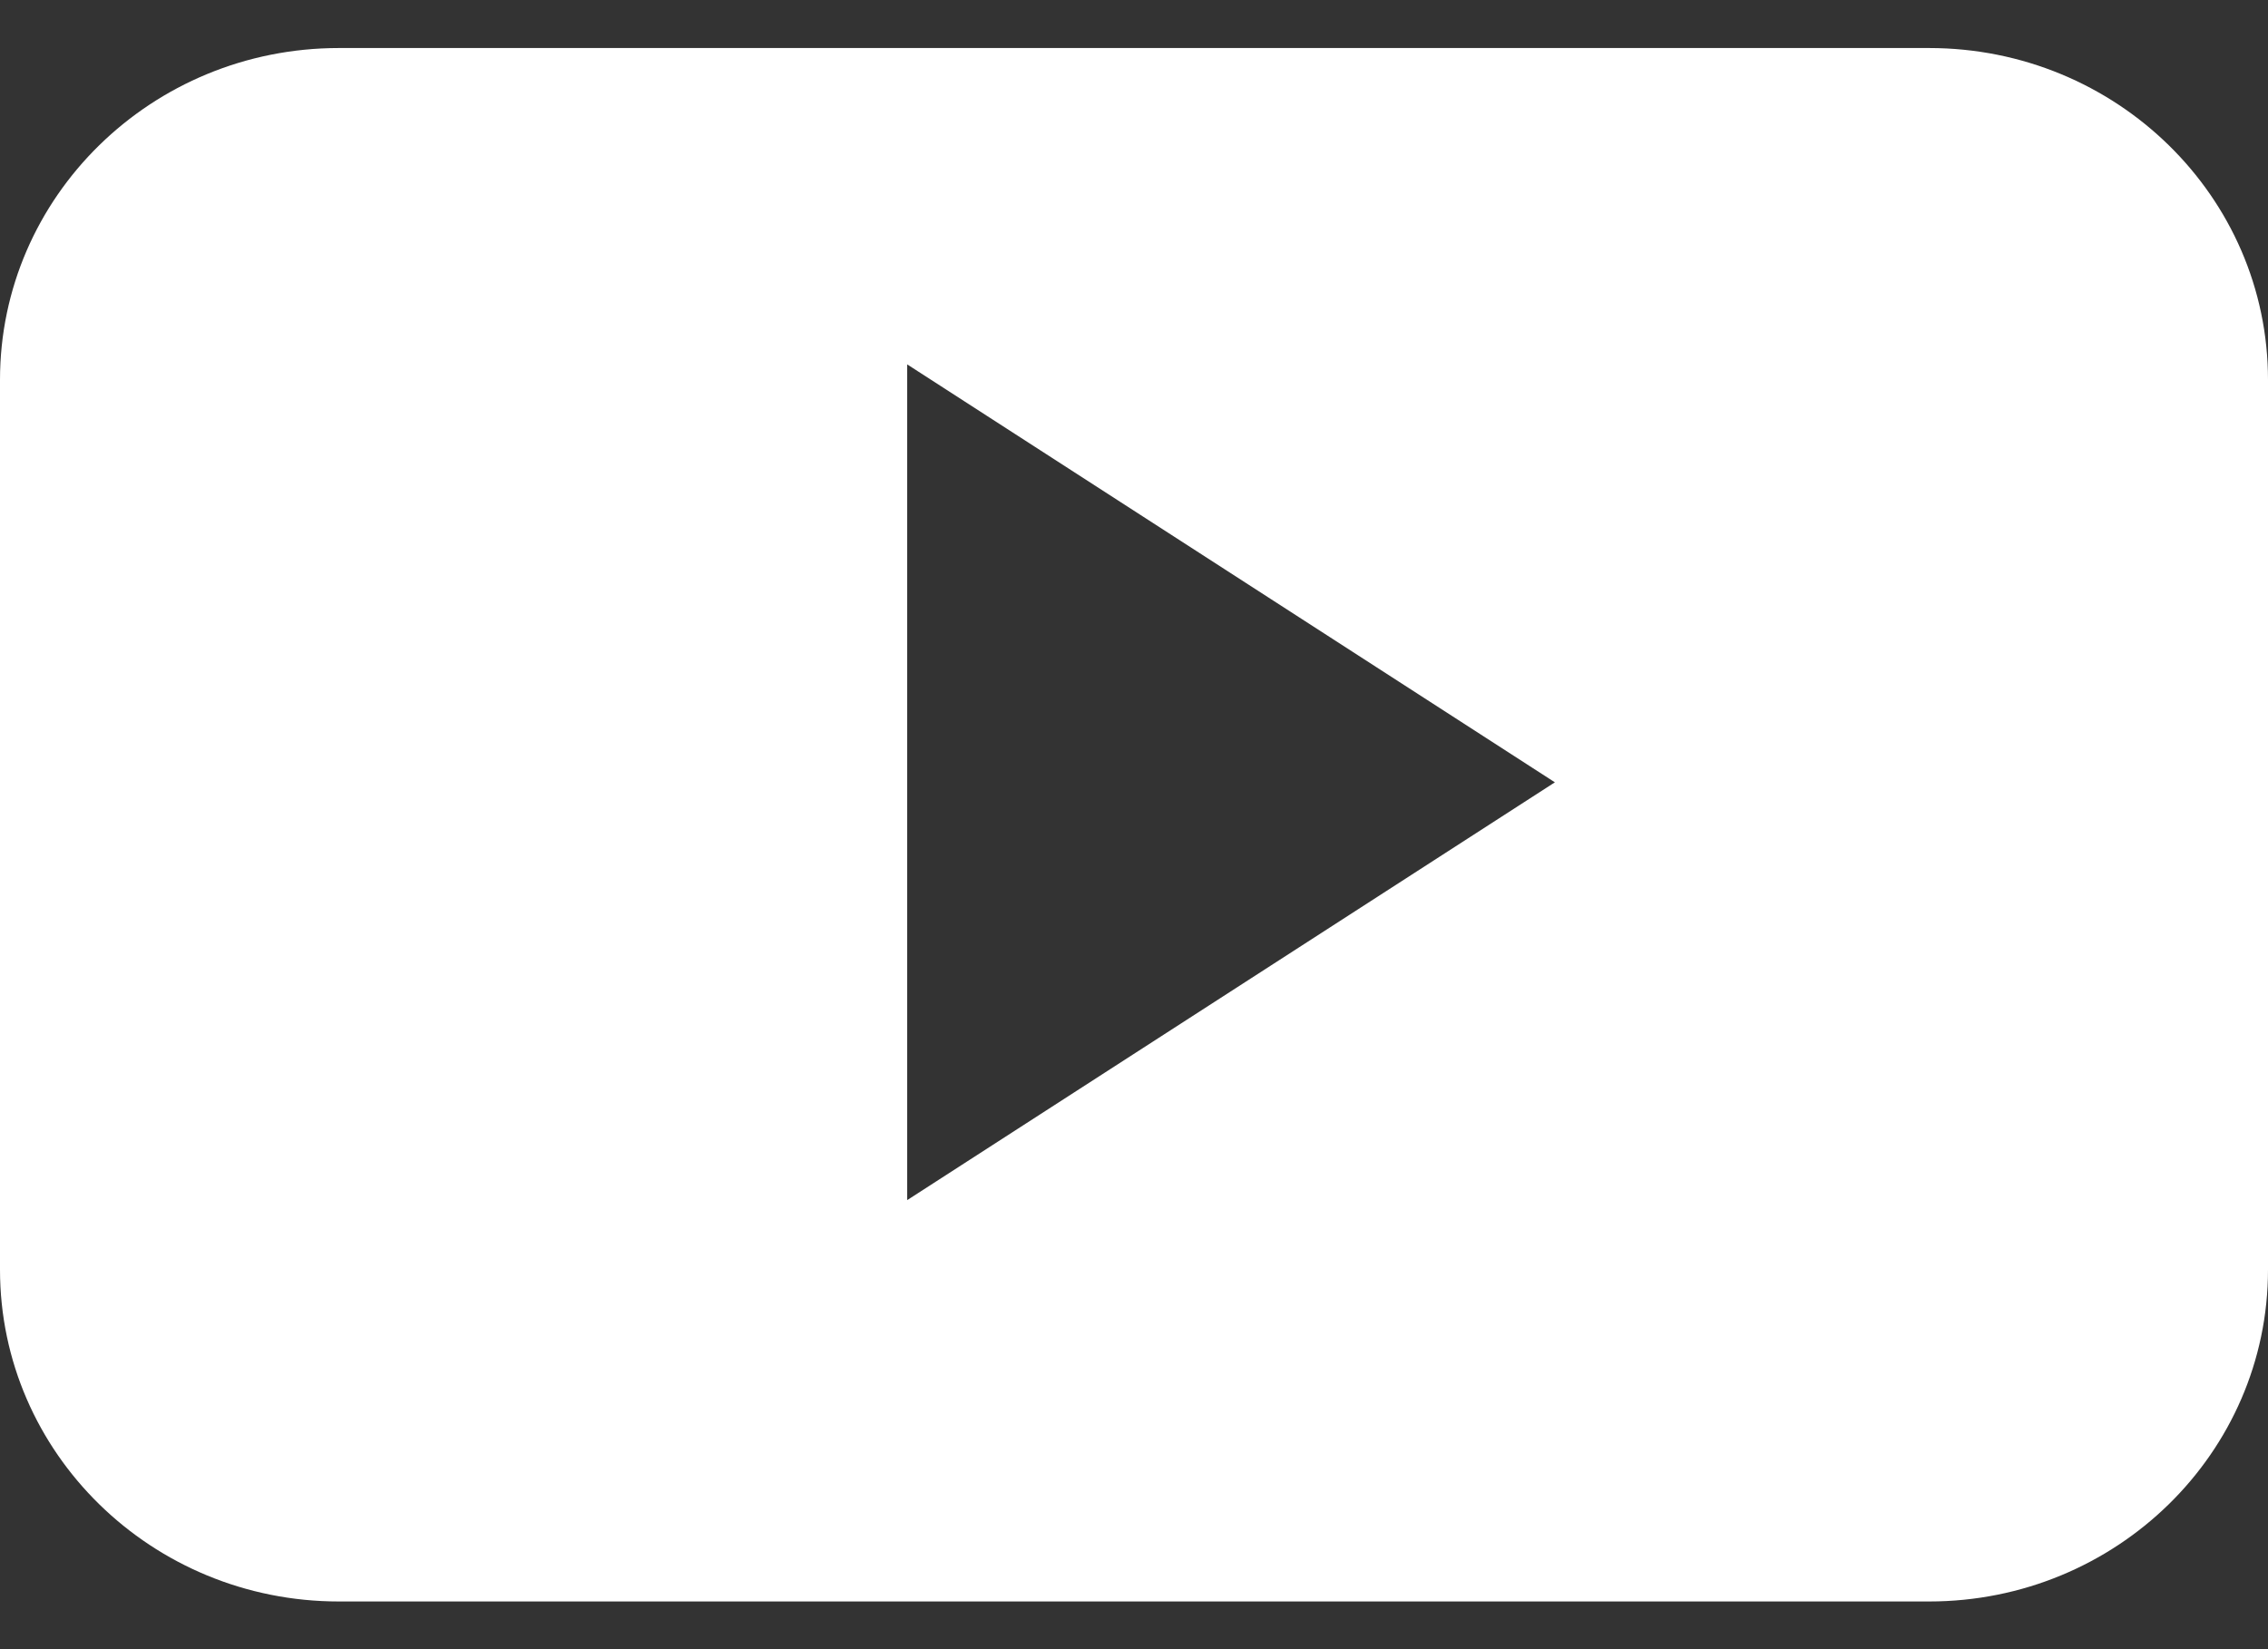 <svg width="33" height="24" viewBox="0 0 33 24" fill="none" xmlns="http://www.w3.org/2000/svg">
<rect x="0" y="0" width="33" height="24" fill="#333333" stroke="none"/>
<path fill-rule="evenodd" clip-rule="evenodd" d="M28.068 0.699H4.931C2.208 0.699 0 2.861 0 5.528V18.477C0 21.144 2.208 23.306 4.931 23.306H28.068C30.793 23.306 33 21.144 33 18.477V5.528C33 2.861 30.793 0.699 28.068 0.699ZM13.2 17.465V5.303L22.624 11.385L13.2 17.465Z" fill="white"/>
</svg>
